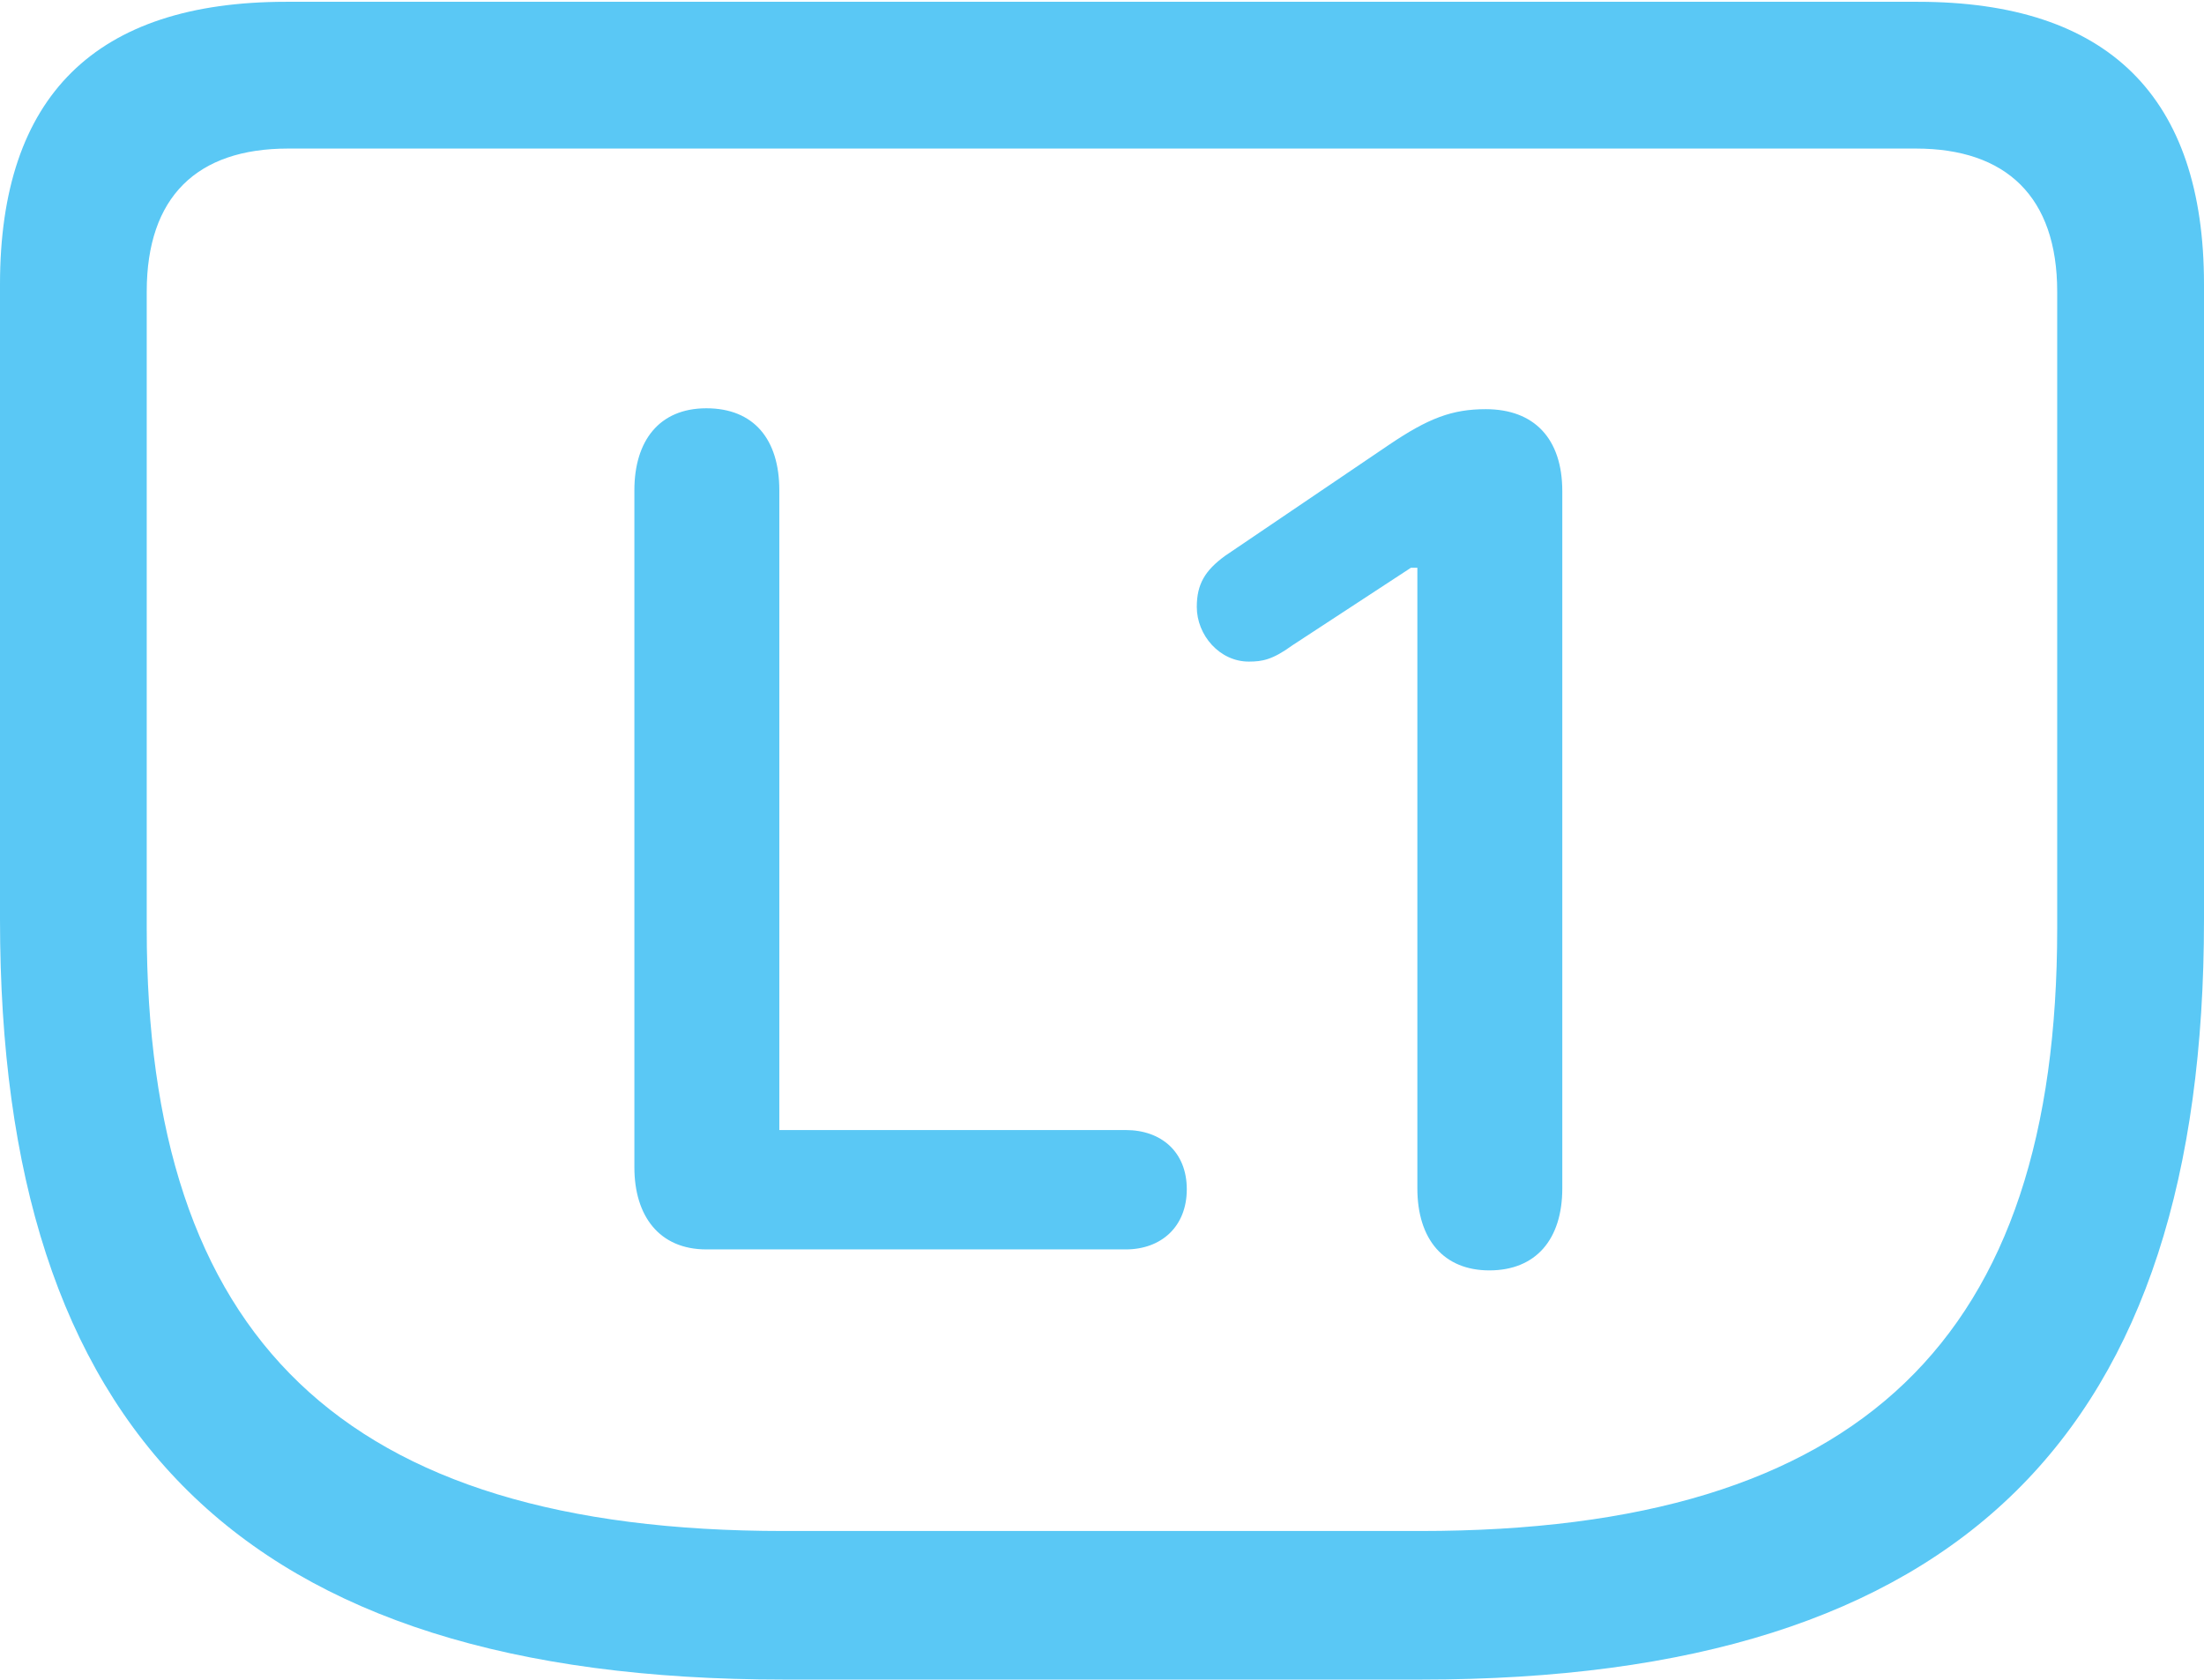 <?xml version="1.0" encoding="UTF-8"?>
<!--Generator: Apple Native CoreSVG 175.5-->
<!DOCTYPE svg
PUBLIC "-//W3C//DTD SVG 1.1//EN"
       "http://www.w3.org/Graphics/SVG/1.1/DTD/svg11.dtd">
<svg version="1.1" xmlns="http://www.w3.org/2000/svg" xmlns:xlink="http://www.w3.org/1999/xlink" width="29.517" height="22.498">
 <g>
  <rect height="22.498" opacity="0" width="29.517" x="0" y="0"/>
  <path d="M10.498 22.498L19.031 22.498C26.294 22.498 29.517 19.165 29.517 12.317L29.517 3.809C29.517 1.294 28.235 0.024 25.684 0.024L3.833 0.024C1.282 0.024 0 1.282 0 3.809L0 12.317C0 19.165 3.223 22.498 10.498 22.498ZM10.498 20.508C4.565 20.508 1.965 17.908 1.965 12.439L1.965 3.906C1.965 2.637 2.637 1.99 3.857 1.99L25.659 1.99C26.868 1.99 27.551 2.637 27.551 3.906L27.551 12.439C27.551 17.908 24.951 20.508 19.019 20.508ZM9.46 16.736L15.076 16.736C15.552 16.736 15.894 16.431 15.894 15.93C15.894 15.43 15.552 15.137 15.076 15.137L10.437 15.137L10.437 6.567C10.437 5.884 10.095 5.469 9.46 5.469C8.826 5.469 8.496 5.908 8.496 6.567L8.496 15.637C8.496 16.284 8.826 16.736 9.46 16.736ZM19.946 17.017C20.569 17.017 20.923 16.602 20.923 15.918L20.923 6.58C20.923 5.872 20.544 5.481 19.898 5.481C19.446 5.481 19.128 5.603 18.604 5.957L16.406 7.446C16.138 7.642 16.028 7.825 16.028 8.13C16.028 8.508 16.333 8.862 16.724 8.862C16.907 8.862 17.041 8.838 17.31 8.643L18.896 7.605L18.982 7.605L18.982 15.918C18.982 16.602 19.336 17.017 19.946 17.017Z" fill="#5ac8f5"/>
 </g>
</svg>
